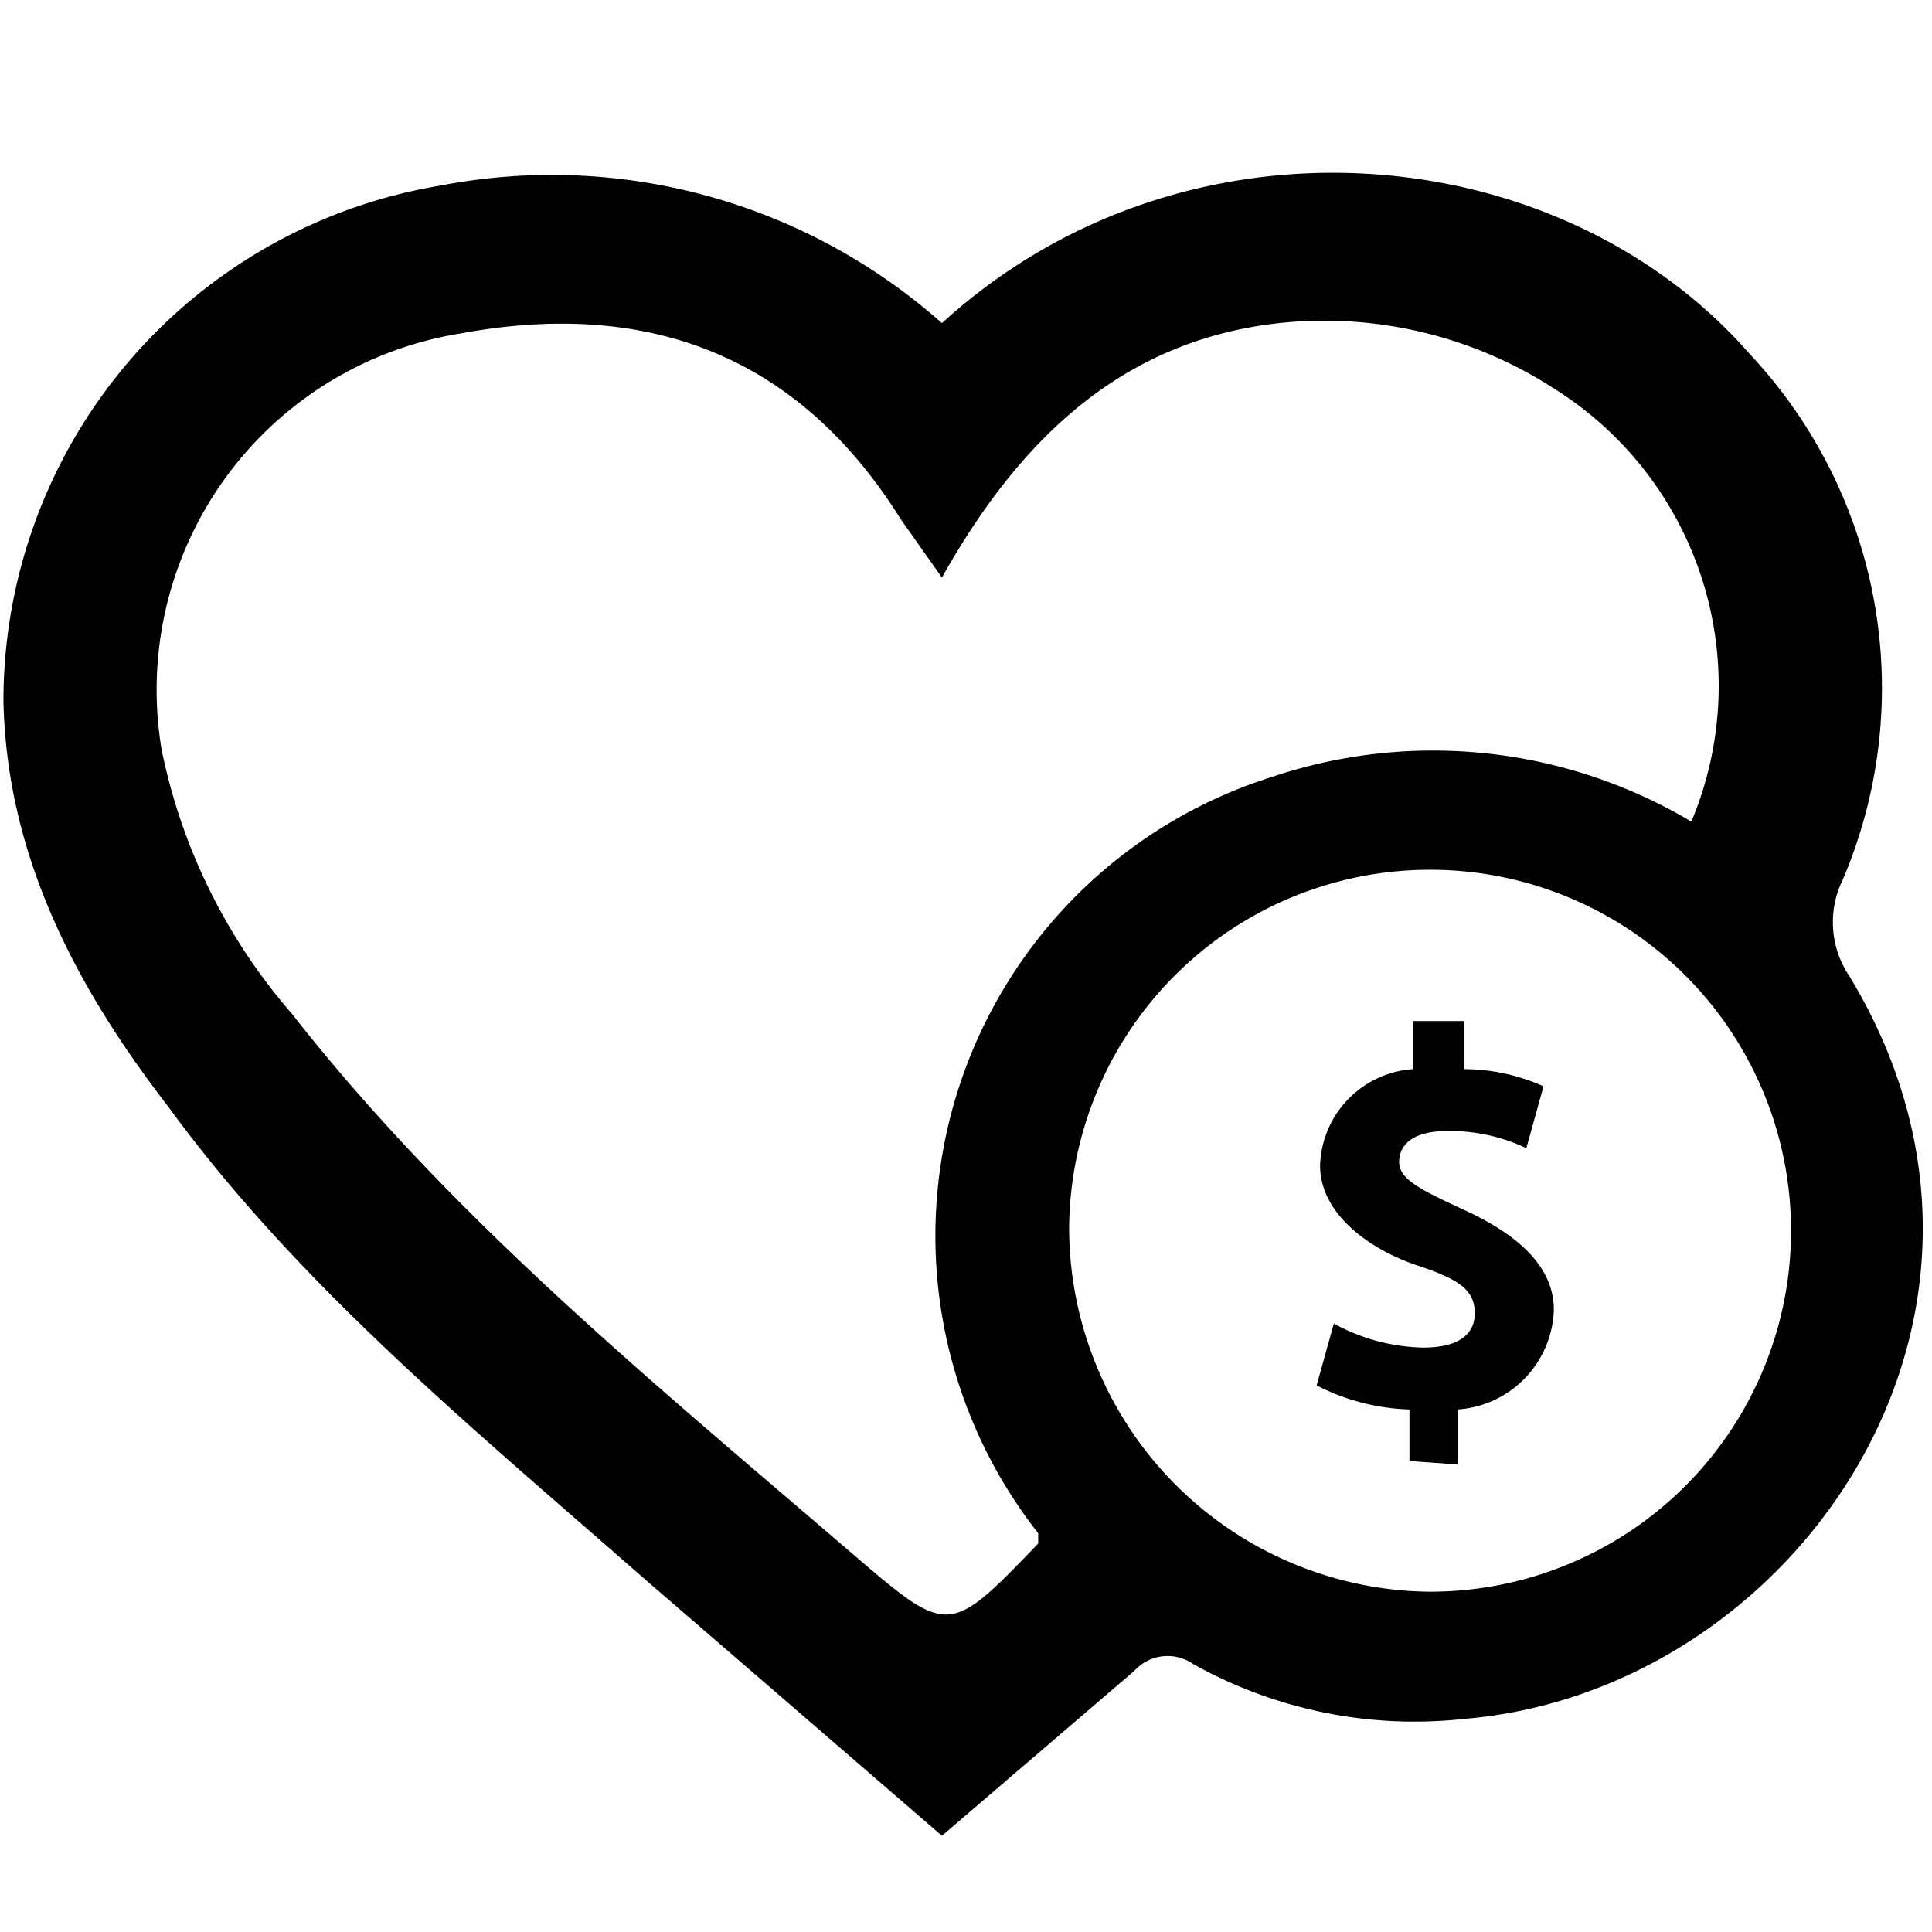<svg xmlns="http://www.w3.org/2000/svg" width="76.8" height="76.8" data-name="Layer 1" viewBox="0 0 56.2 56"><path d="M27.4 9.3c7-6.4 17.9-5.5 23.5.9a14.2 14.2 0 0 1 2.7 15.3 2.8 2.8 0 0 0 .2 2.8c6 9.9-1.6 20.8-11.2 21.6a13.2 13.2 0 0 1-7.9-1.6 1.3 1.3 0 0 0-1.7.2l-5.6 4.8-8.8-7.6c-4.9-4.3-9.9-8.4-13.7-13.6C2.2 28.6.2 24.8.1 20.3a15.2 15.2 0 0 1 12.7-15 17.1 17.1 0 0 1 14.6 4zm0 7.4L26.2 15c-3-4.8-7.4-6.4-12.8-5.4a10.5 10.5 0 0 0-8.7 12.1 16.8 16.8 0 0 0 3.8 7.7c4.7 6 10.6 10.8 16.3 15.7 2.8 2.4 2.8 2.4 5.4-.3v-.3a14 14 0 0 1 6.8-22 14.7 14.7 0 0 1 12.2 1.3 10.2 10.2 0 0 0-4-12.6 12.3 12.3 0 0 0-8-1.9c-4.5.5-7.5 3.3-9.8 7.4zm14.1 29.5a10.5 10.5 0 1 0-10.4-10.6 10.6 10.6 0 0 0 10.4 10.6z"/><path d="M41 42.4v-1.5a6.3 6.3 0 0 1-2.7-.7l.5-1.8a5.6 5.6 0 0 0 2.6.7c.9 0 1.5-.3 1.5-1s-.5-1-1.7-1.4-2.8-1.4-2.8-2.9a2.9 2.9 0 0 1 2.7-2.8v-1.4h1.5V31a5.7 5.7 0 0 1 2.3.5l-.5 1.8a5.2 5.2 0 0 0-2.3-.5c-1 0-1.4.4-1.4.9s.6.8 1.9 1.4 2.6 1.5 2.6 2.9a3 3 0 0 1-2.8 2.9v1.6z"/></svg>